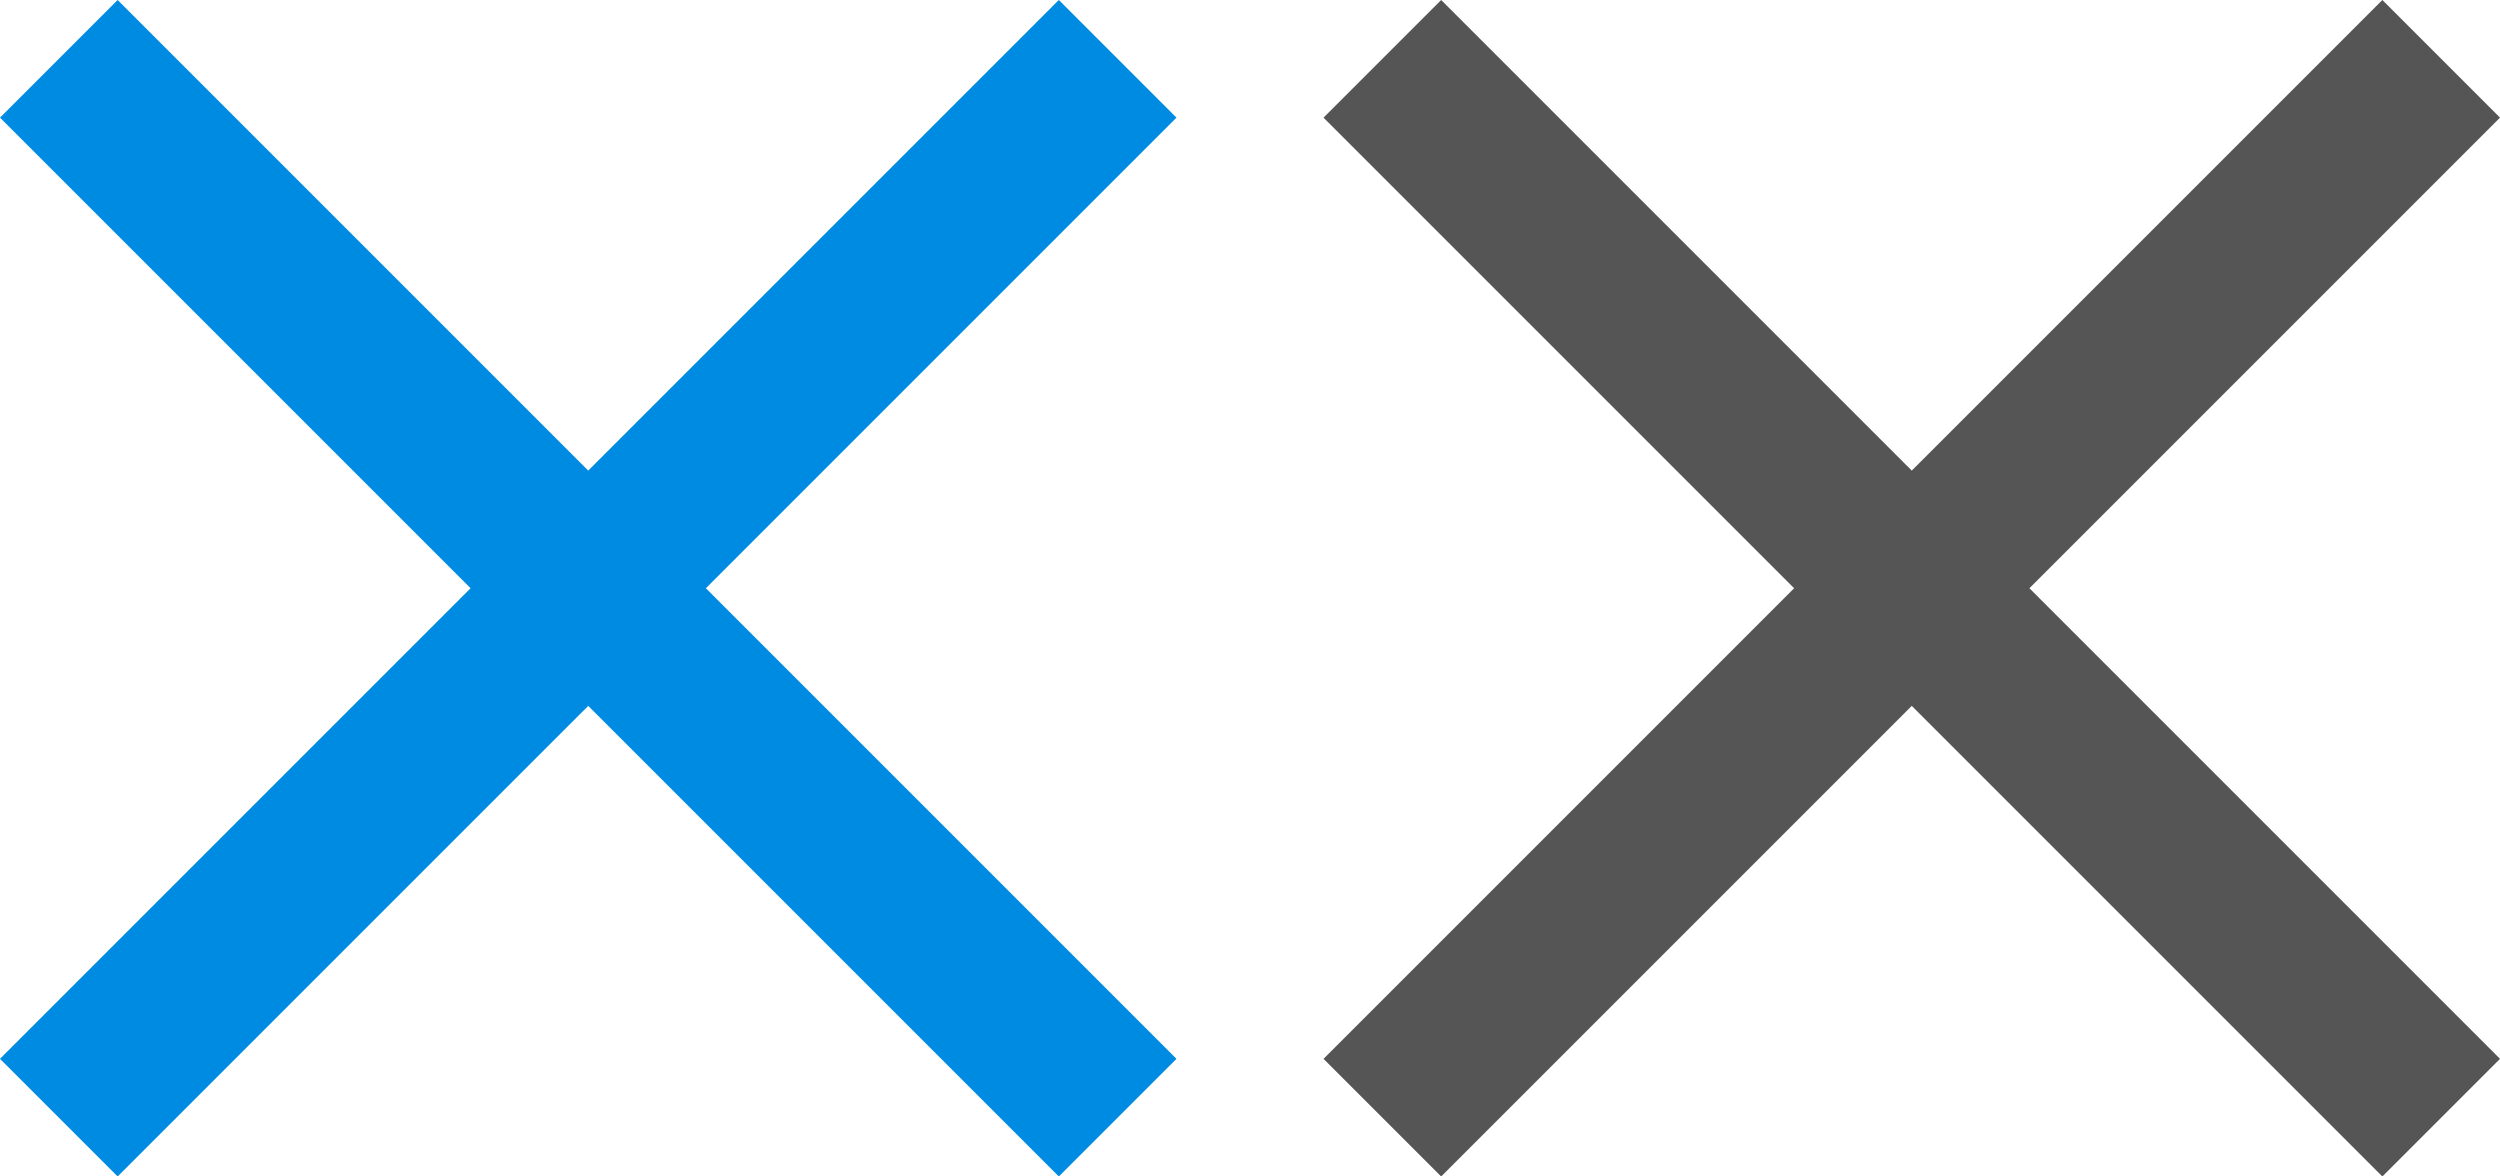 <svg fill="none" height="8" viewBox="0 0 17 8" width="17" xmlns="http://www.w3.org/2000/svg"><g clip-rule="evenodd" fill-rule="evenodd"><path d="m8 .8-.8-.8-3.2 3.2-3.2-3.2-.8.8 3.2 3.2-3.2 3.2.8.8 3.2-3.2 3.2 3.2.8-.8-3.2-3.2z" fill="#008be2"/><path d="m17 .8-.8-.8-3.2 3.2-3.2-3.2-.8.8 3.2 3.2-3.2 3.2.8.8 3.2-3.2 3.2 3.2.8-.8-3.2-3.2z" fill="#555"/></g></svg>